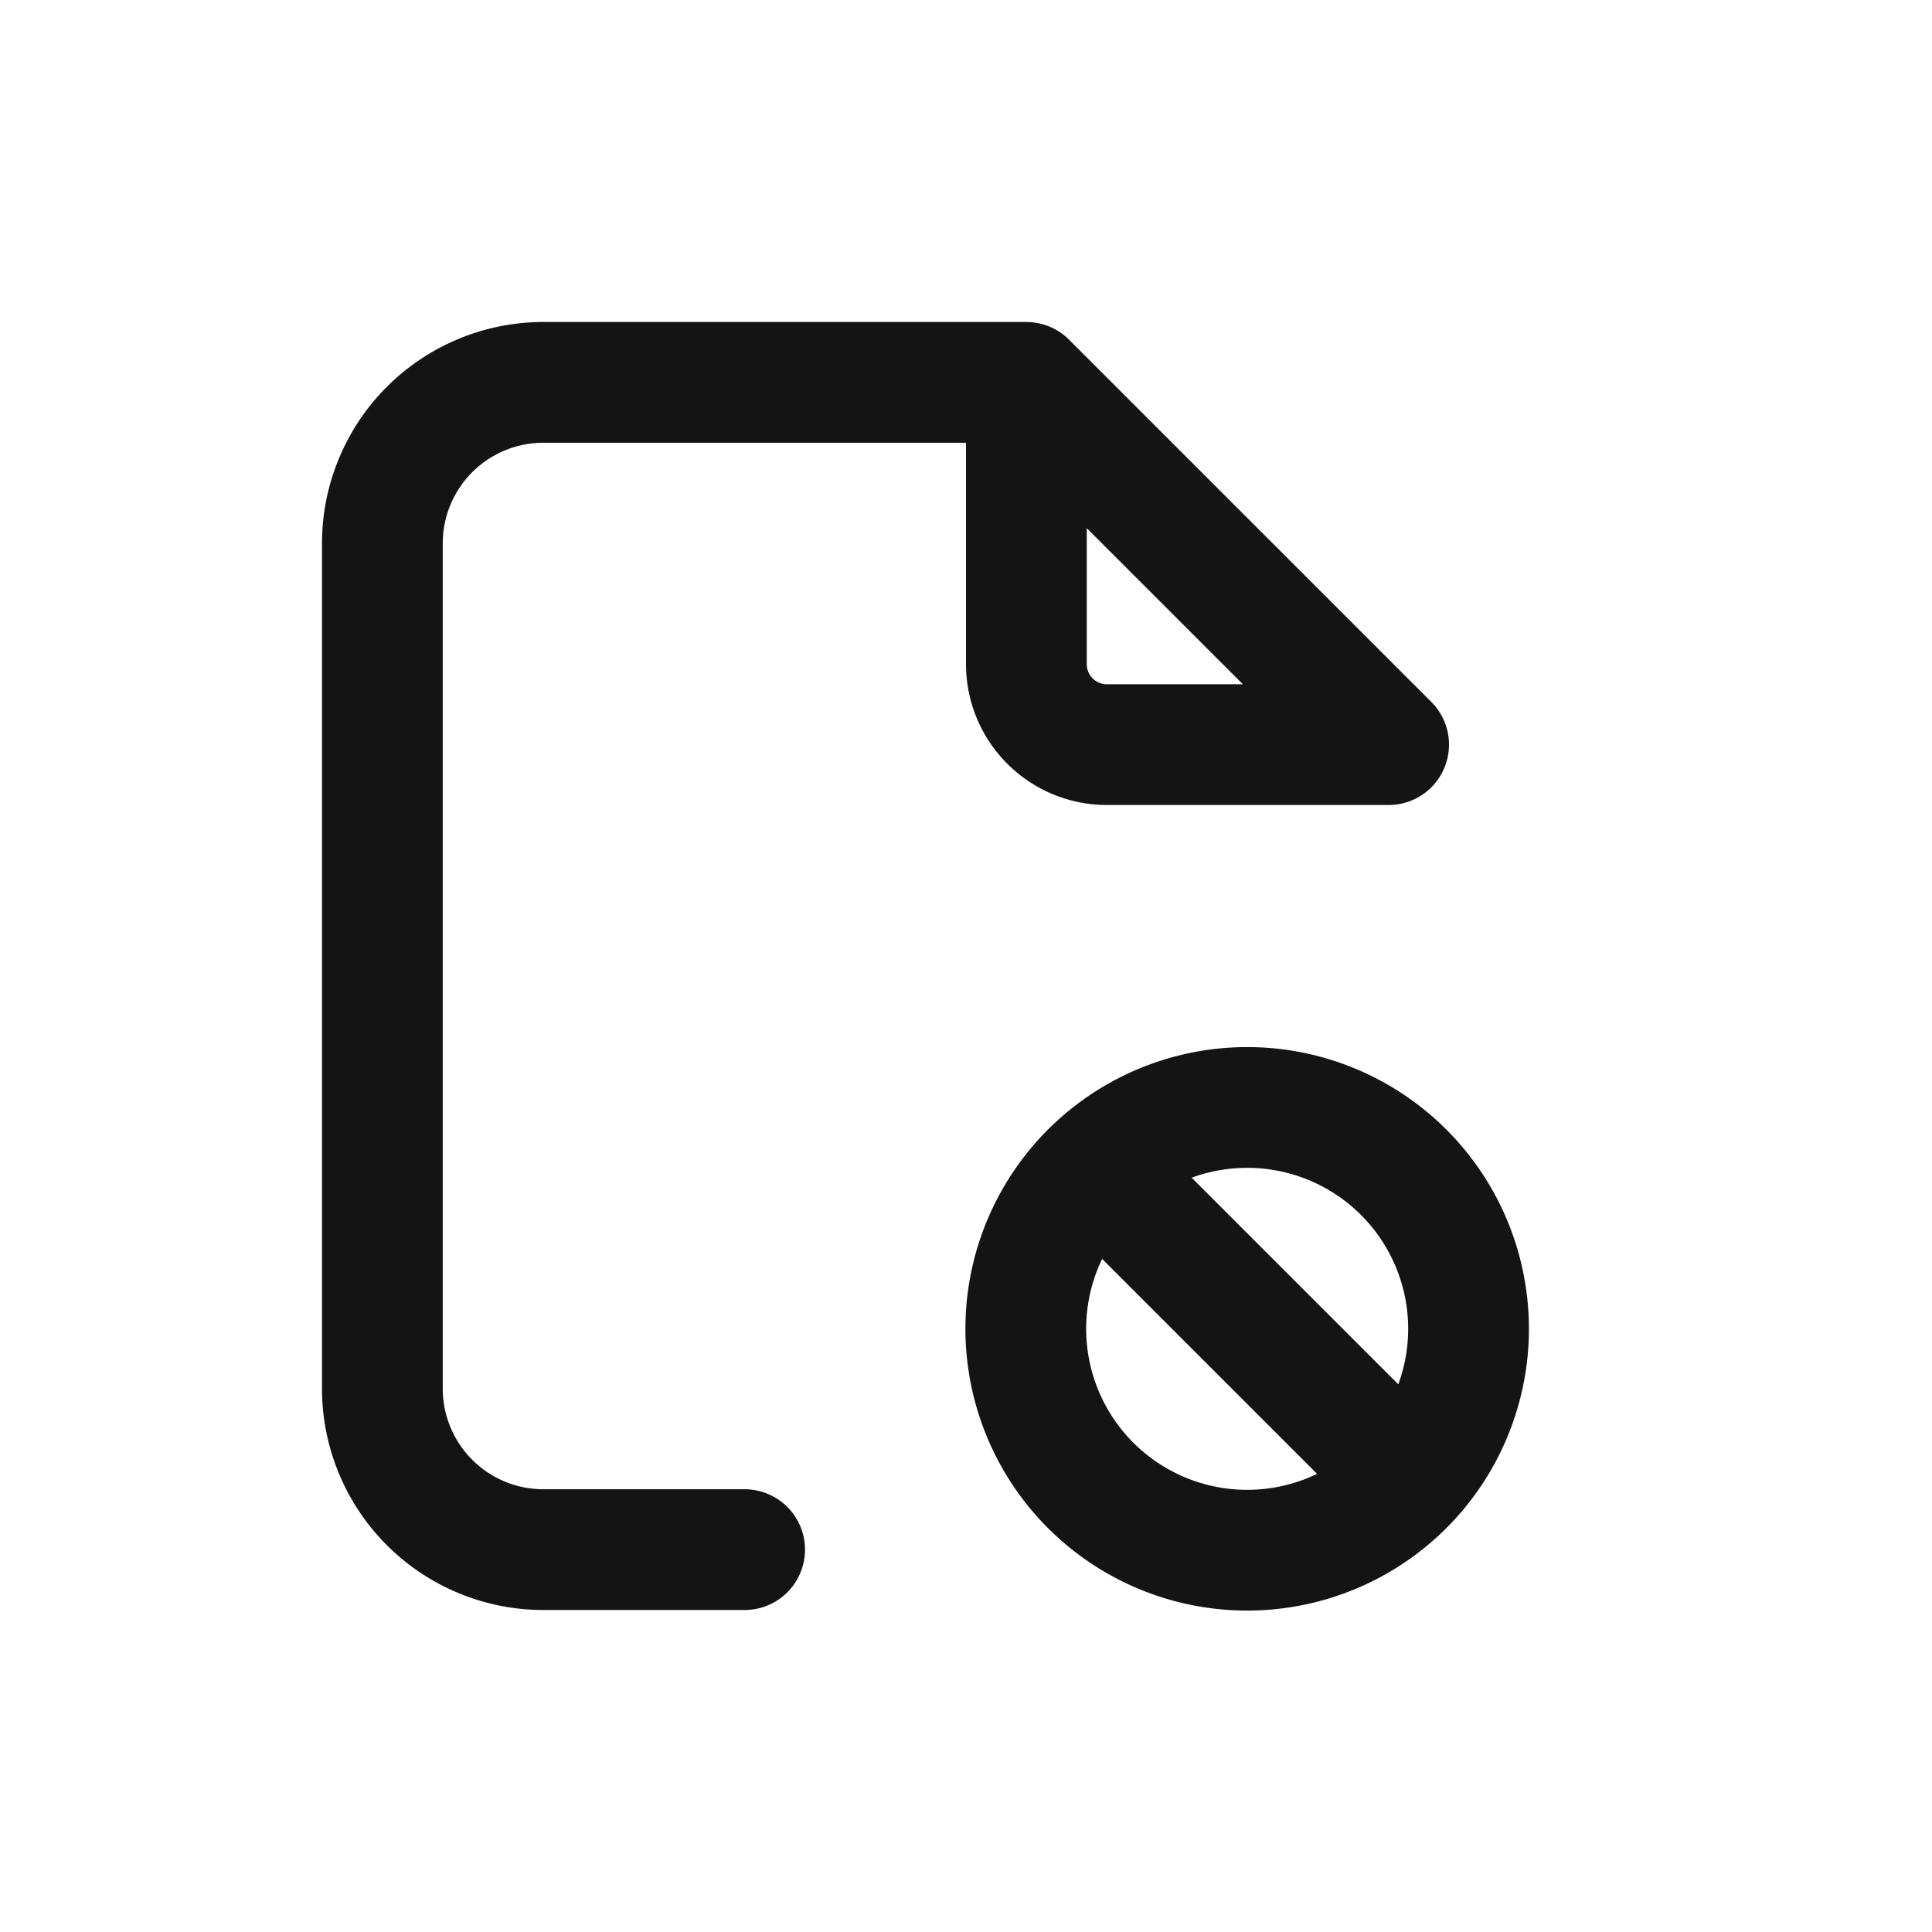 <svg xmlns="http://www.w3.org/2000/svg" fill="none" viewBox="0 0 24 24" class="acv-icon"><path stroke="#141414" stroke-linecap="round" stroke-linejoin="round" stroke-width="1.5" d="m12.75 4.75 4.5 4.5h-3.5a1 1 0 0 1-1-1v-3.5Zm0 0h-6a2 2 0 0 0-2 2v10.5a2 2 0 0 0 2 2h2.5m4.363-4.75a2.75 2.75 0 0 1 3.887 3.887M13.613 14.5a2.75 2.75 0 1 0 3.887 3.887M13.613 14.5l3.887 3.887"/></svg>